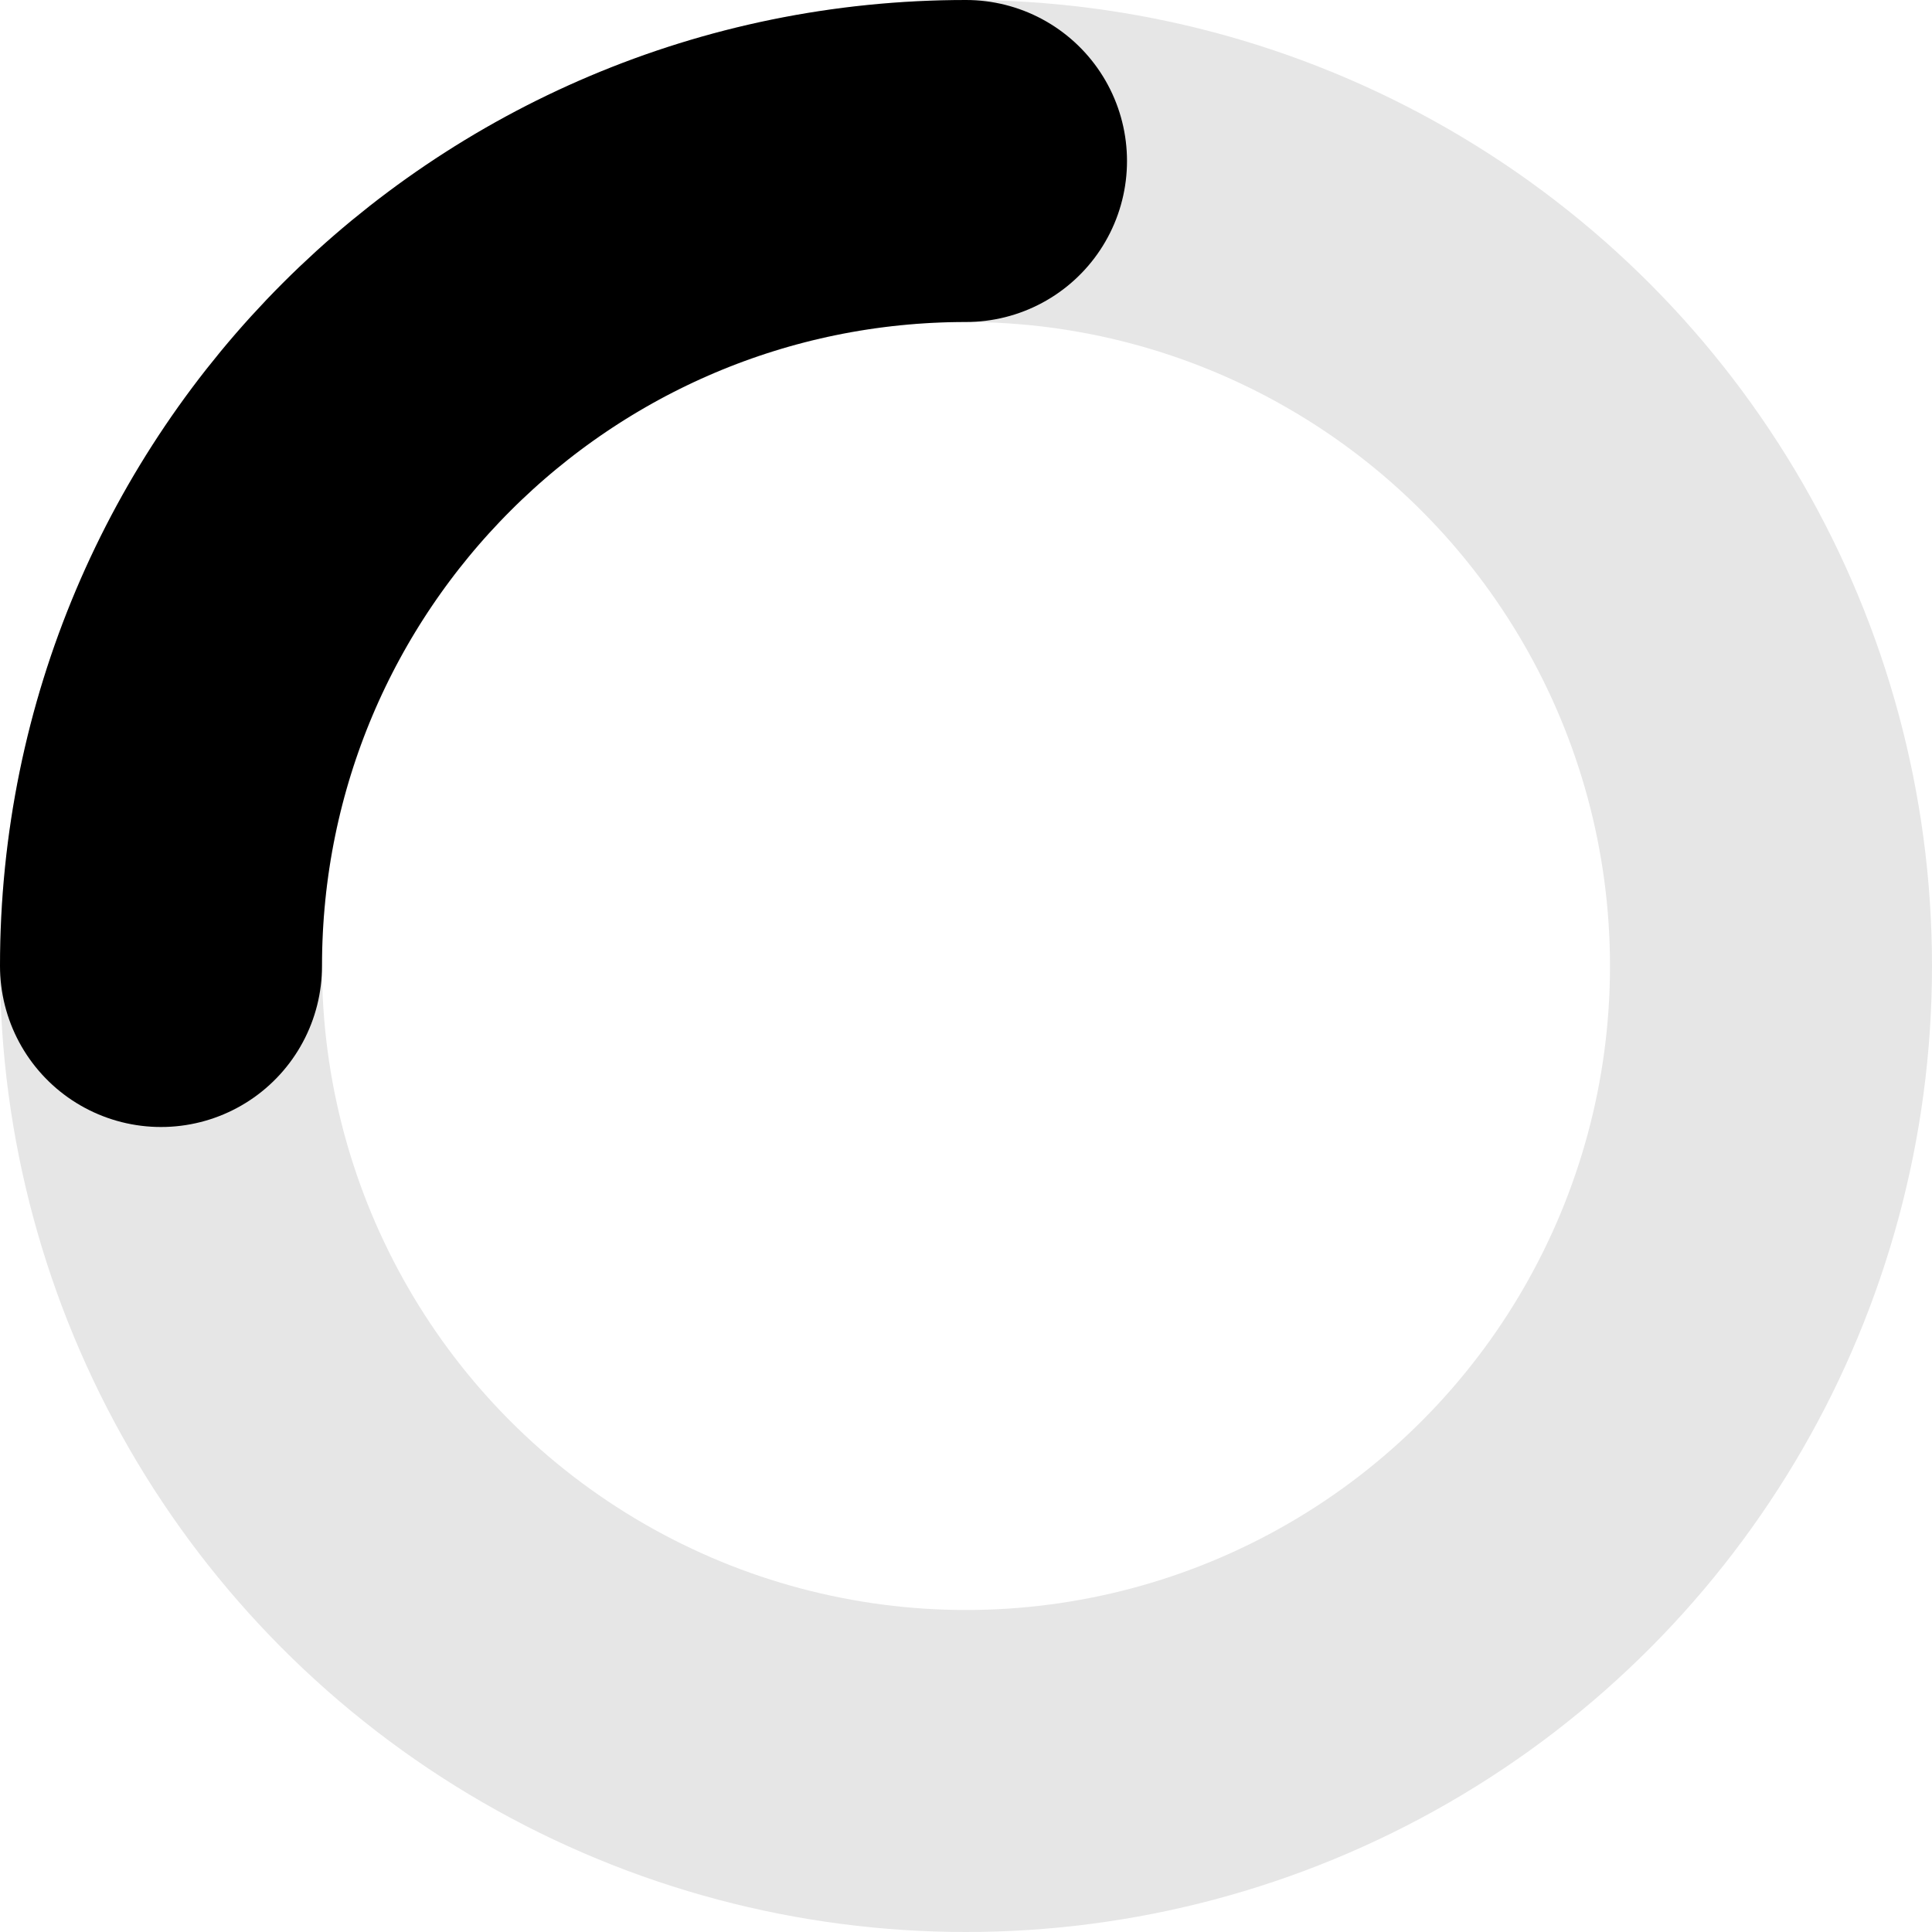 <?xml version="1.0" encoding="UTF-8"?>
<svg width="24" height="24" viewBox="0 0 24 24" fill="none" xmlns="http://www.w3.org/2000/svg">
  <circle cx="12" cy="12" r="10" stroke="currentColor" stroke-width="4" stroke-opacity="0.1"/>
  <path d="M12 2C6.477 2 2 6.477 2 12" stroke="currentColor" stroke-width="4" stroke-linecap="round">
    <animateTransform 
      attributeName="transform" 
      type="rotate"
      from="0 12 12"
      to="360 12 12"
      dur="1s"
      repeatCount="indefinite"/>
  </path>
</svg>

